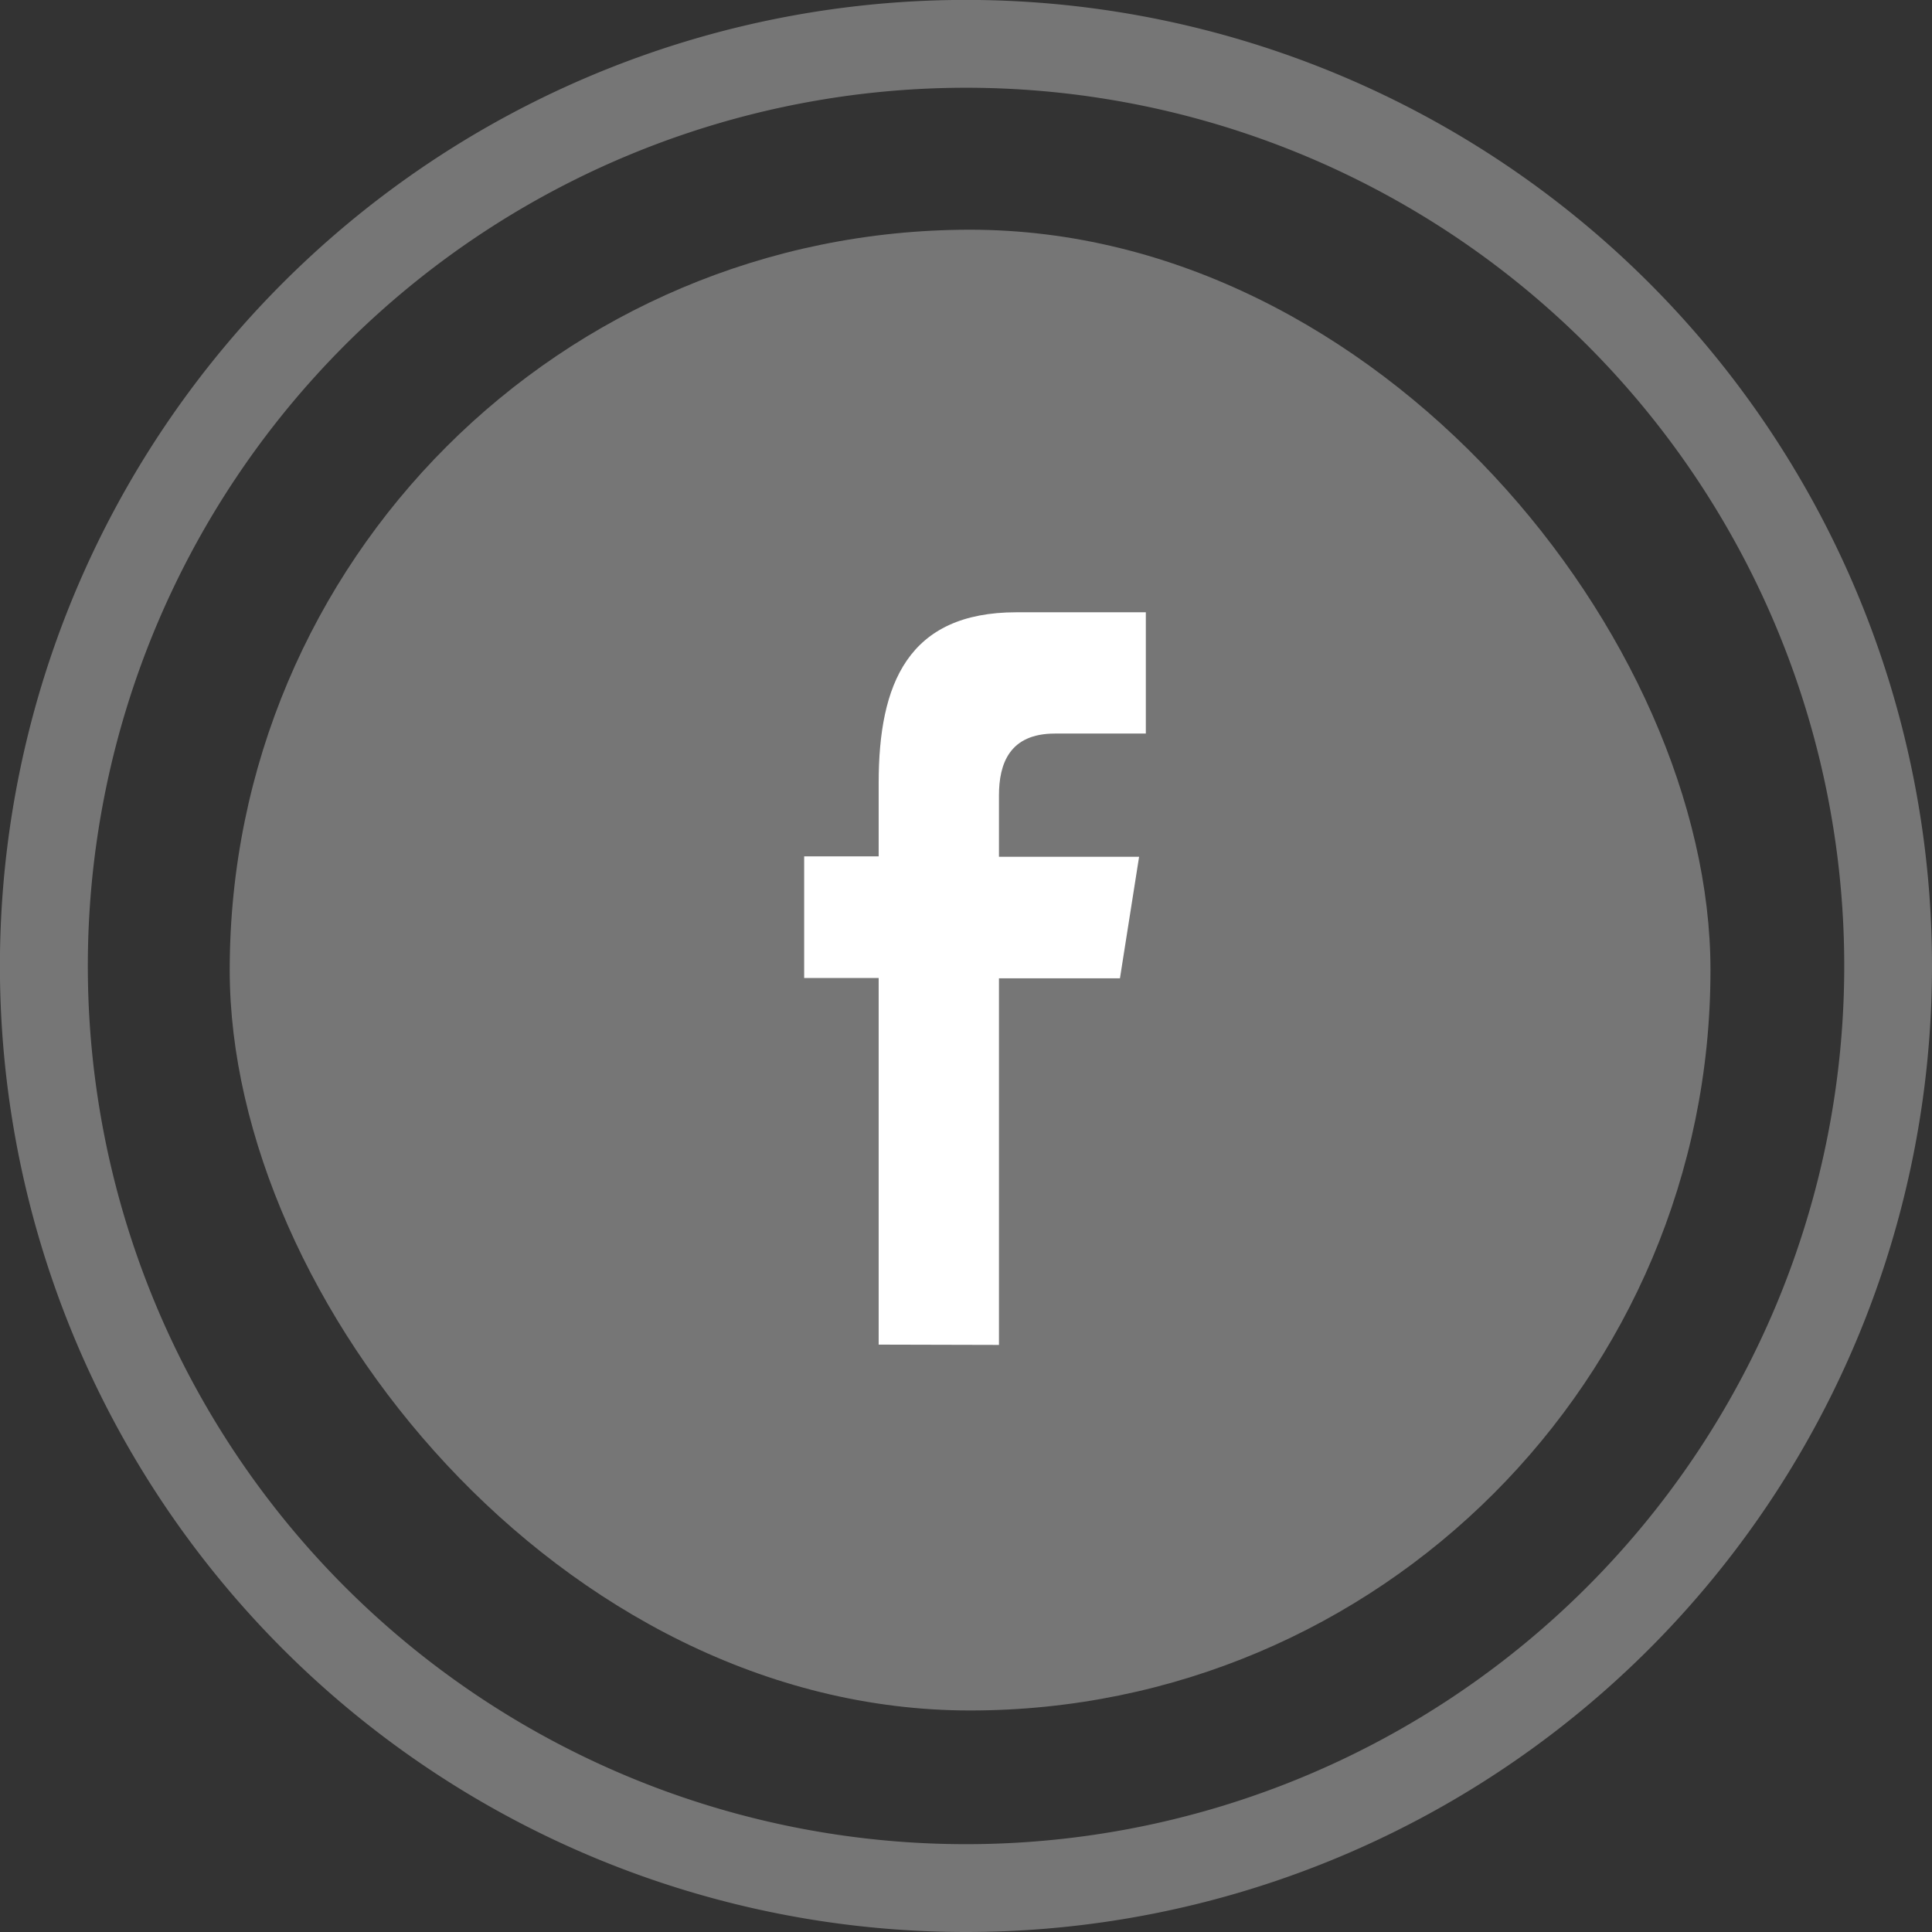 <svg xmlns="http://www.w3.org/2000/svg" viewBox="0 0 25.231 25.231">
  <rect x="0" y="0" width="25.231" height="25.231" fill="#333333" stroke="none"/>
  <defs>
    <style>
      .cls-1 {
        fill: #767676;
      }

      .cls-2 {
        fill: #fff;
      }
    </style>
  </defs>
  <g id="facebook" transform="translate(3412 -7012)">
    <path id="Path_1022" data-name="Path 1022" class="cls-1" d="M25.231,12.616A12.616,12.616,0,1,0,12.616,25.231,12.616,12.616,0,0,0,25.231,12.616Zm-24.084,0A11.469,11.469,0,1,1,12.616,24.084,11.468,11.468,0,0,1,1.147,12.616Z" transform="translate(-3412 7012)"/>
    <rect id="rectangle-16" class="cls-1" width="19.338" height="19.338" rx="9.669" transform="translate(-3409 7015)"/>
    <path id="Path_1023" data-name="Path 1023" class="cls-2" d="M226.371,139.42v-4.788h1.58l.25-1.587h-1.83v-.8c0-.414.136-.809.73-.809h1.188v-1.584H226.6c-1.418,0-1.8.934-1.8,2.228v.96h-.973v1.588h.973v4.788Z" transform="translate(-3625.325 6890.144)"/>
  </g>
</svg>
